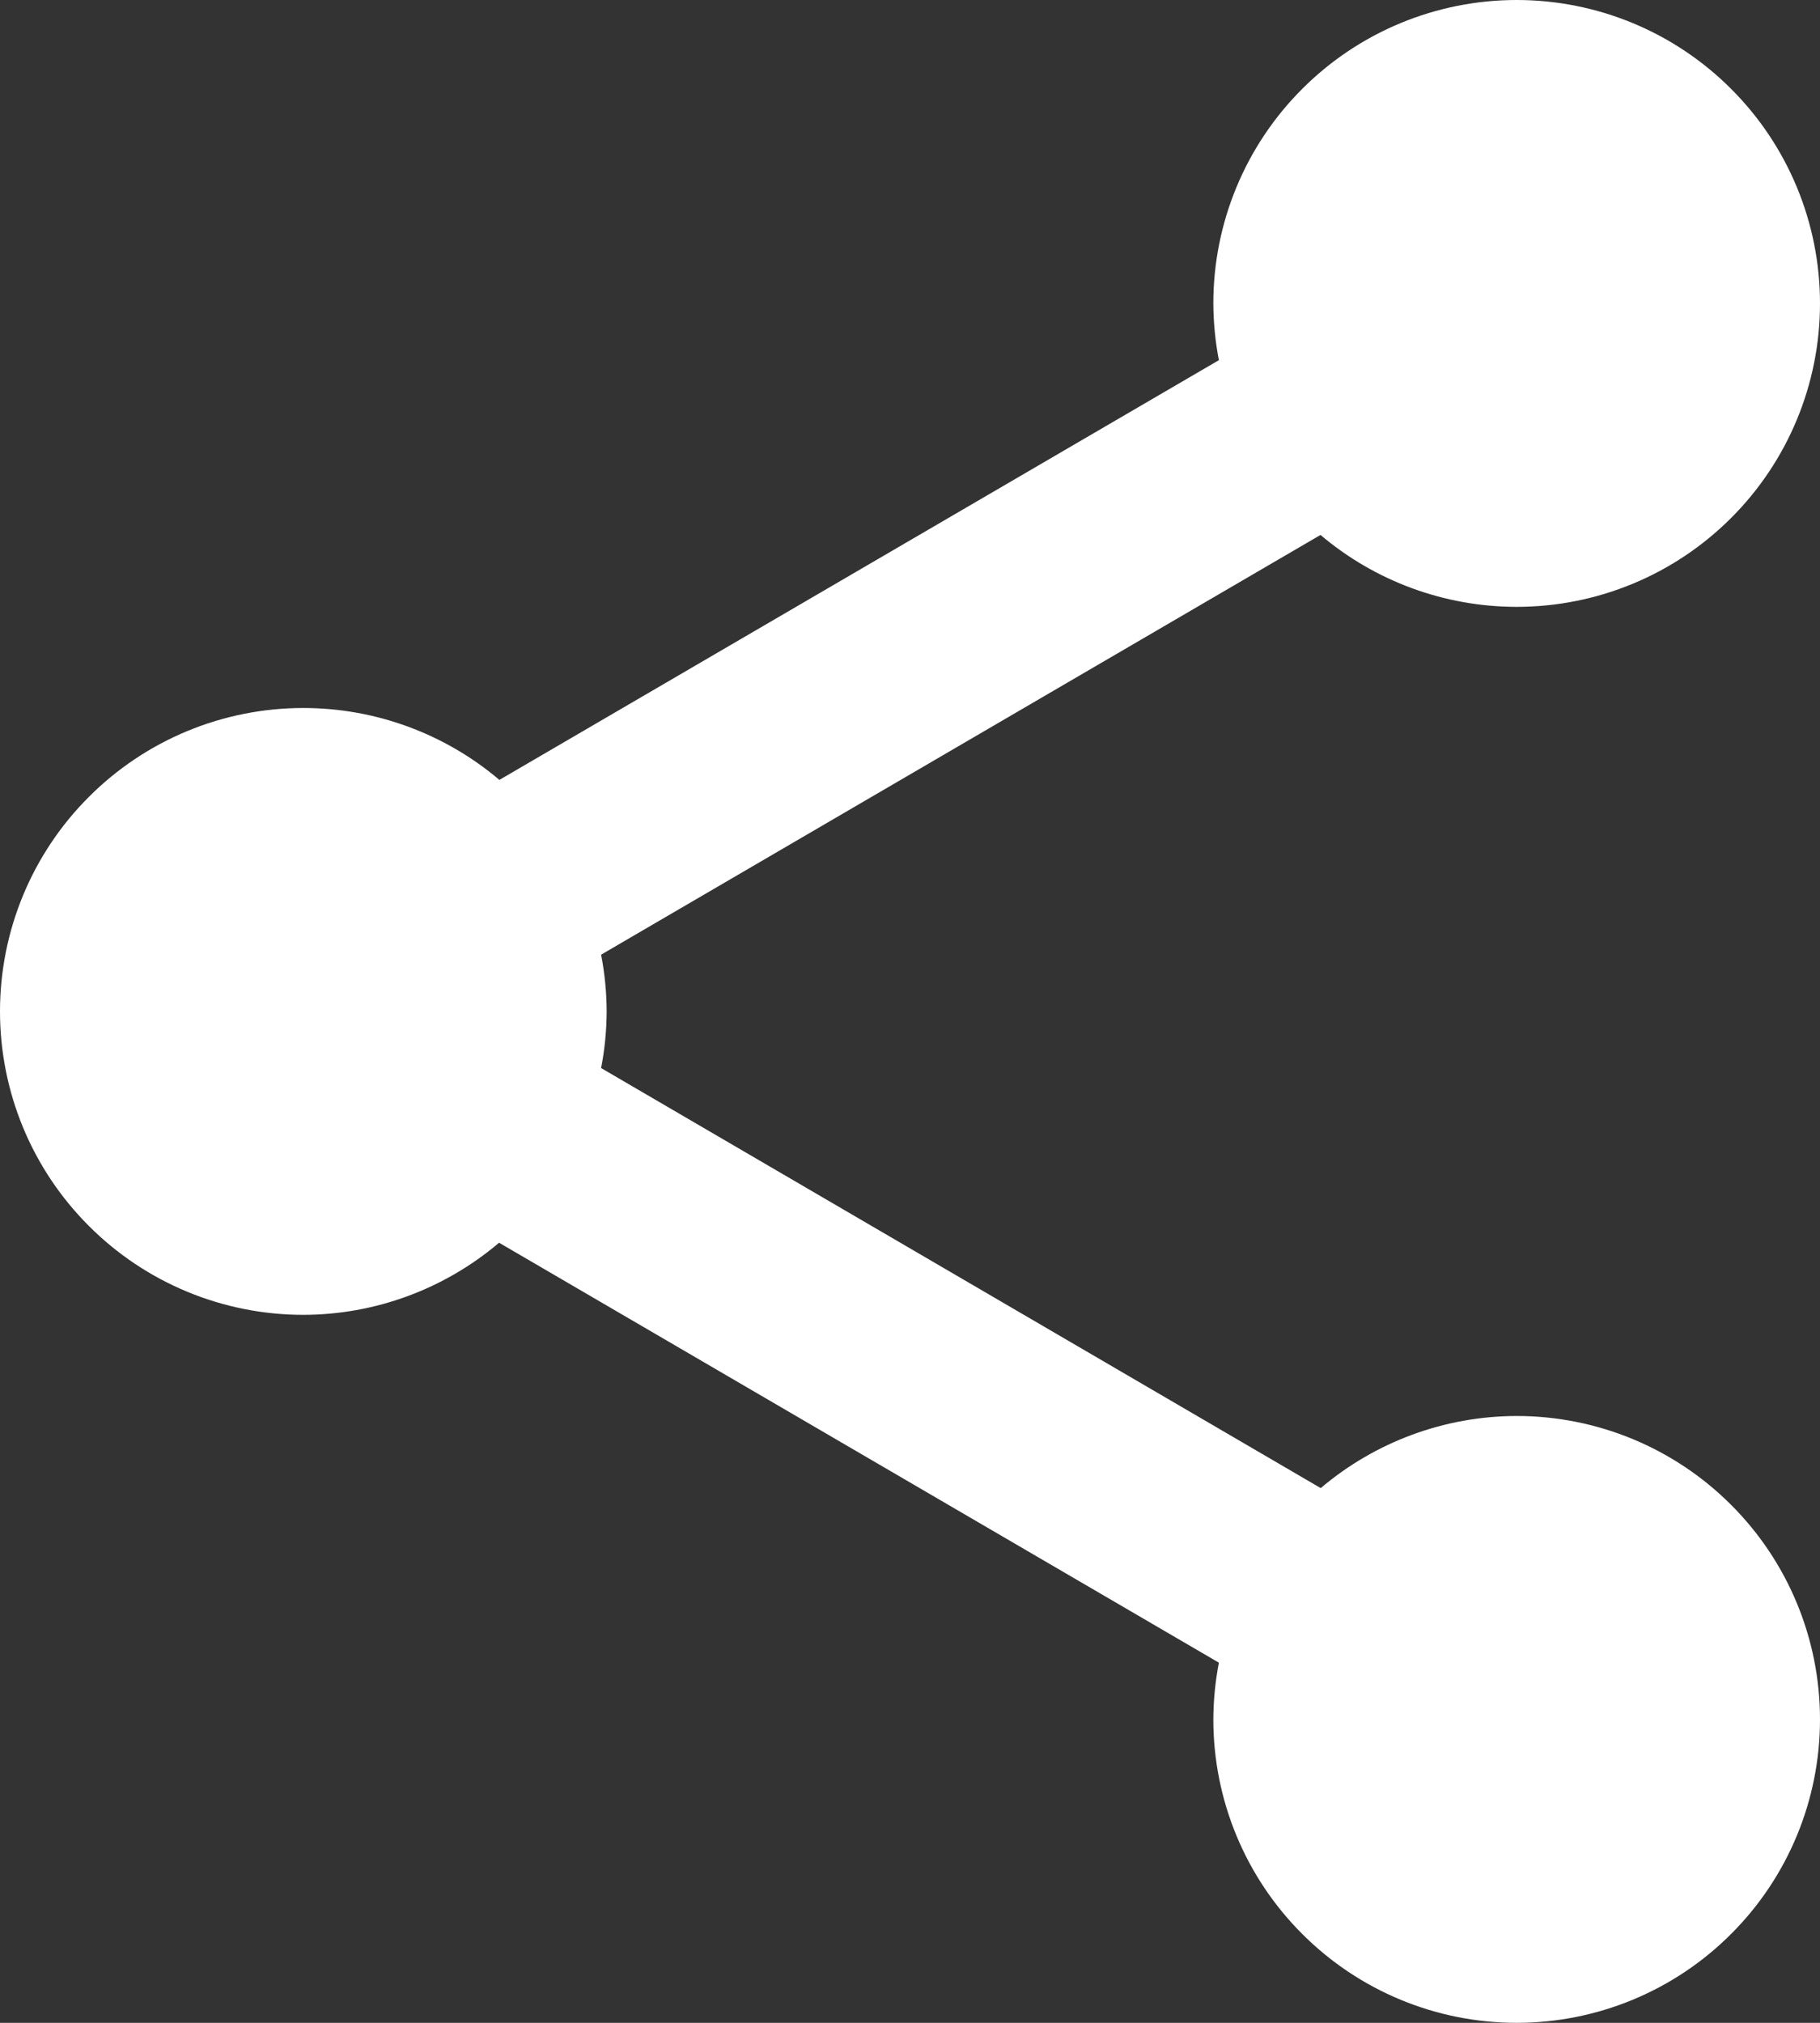 <svg width="18" height="20" viewBox="0 0 18 20" fill="none" xmlns="http://www.w3.org/2000/svg">
<rect x="0" y="0" width="18" height="20" fill="#333333" stroke="none"/>
<path d="M15 0C14.204 0 13.441 0.316 12.879 0.879C12.316 1.441 12 2.204 12 3C12.001 3.188 12.019 3.376 12.055 3.561L4.939 7.711C4.398 7.252 3.71 7 3 7C2.204 7 1.441 7.316 0.879 7.879C0.316 8.441 0 9.204 0 10C0 10.796 0.316 11.559 0.879 12.121C1.441 12.684 2.204 13 3 13C3.709 12.999 4.395 12.746 4.936 12.287L12.055 16.439C12.019 16.624 12.001 16.812 12 17C12 17.796 12.316 18.559 12.879 19.121C13.441 19.684 14.204 20 15 20C15.796 20 16.559 19.684 17.121 19.121C17.684 18.559 18 17.796 18 17C18 16.204 17.684 15.441 17.121 14.879C16.559 14.316 15.796 14 15 14C14.29 14.001 13.604 14.254 13.062 14.713L5.945 10.56C5.981 10.376 5.999 10.188 6 10C5.999 9.812 5.981 9.624 5.945 9.439L13.06 5.289C13.602 5.748 14.29 6 15 6C15.796 6 16.559 5.684 17.121 5.121C17.684 4.559 18 3.796 18 3C18 2.204 17.684 1.441 17.121 0.879C16.559 0.316 15.796 0 15 0Z" fill="white"/>
</svg>
